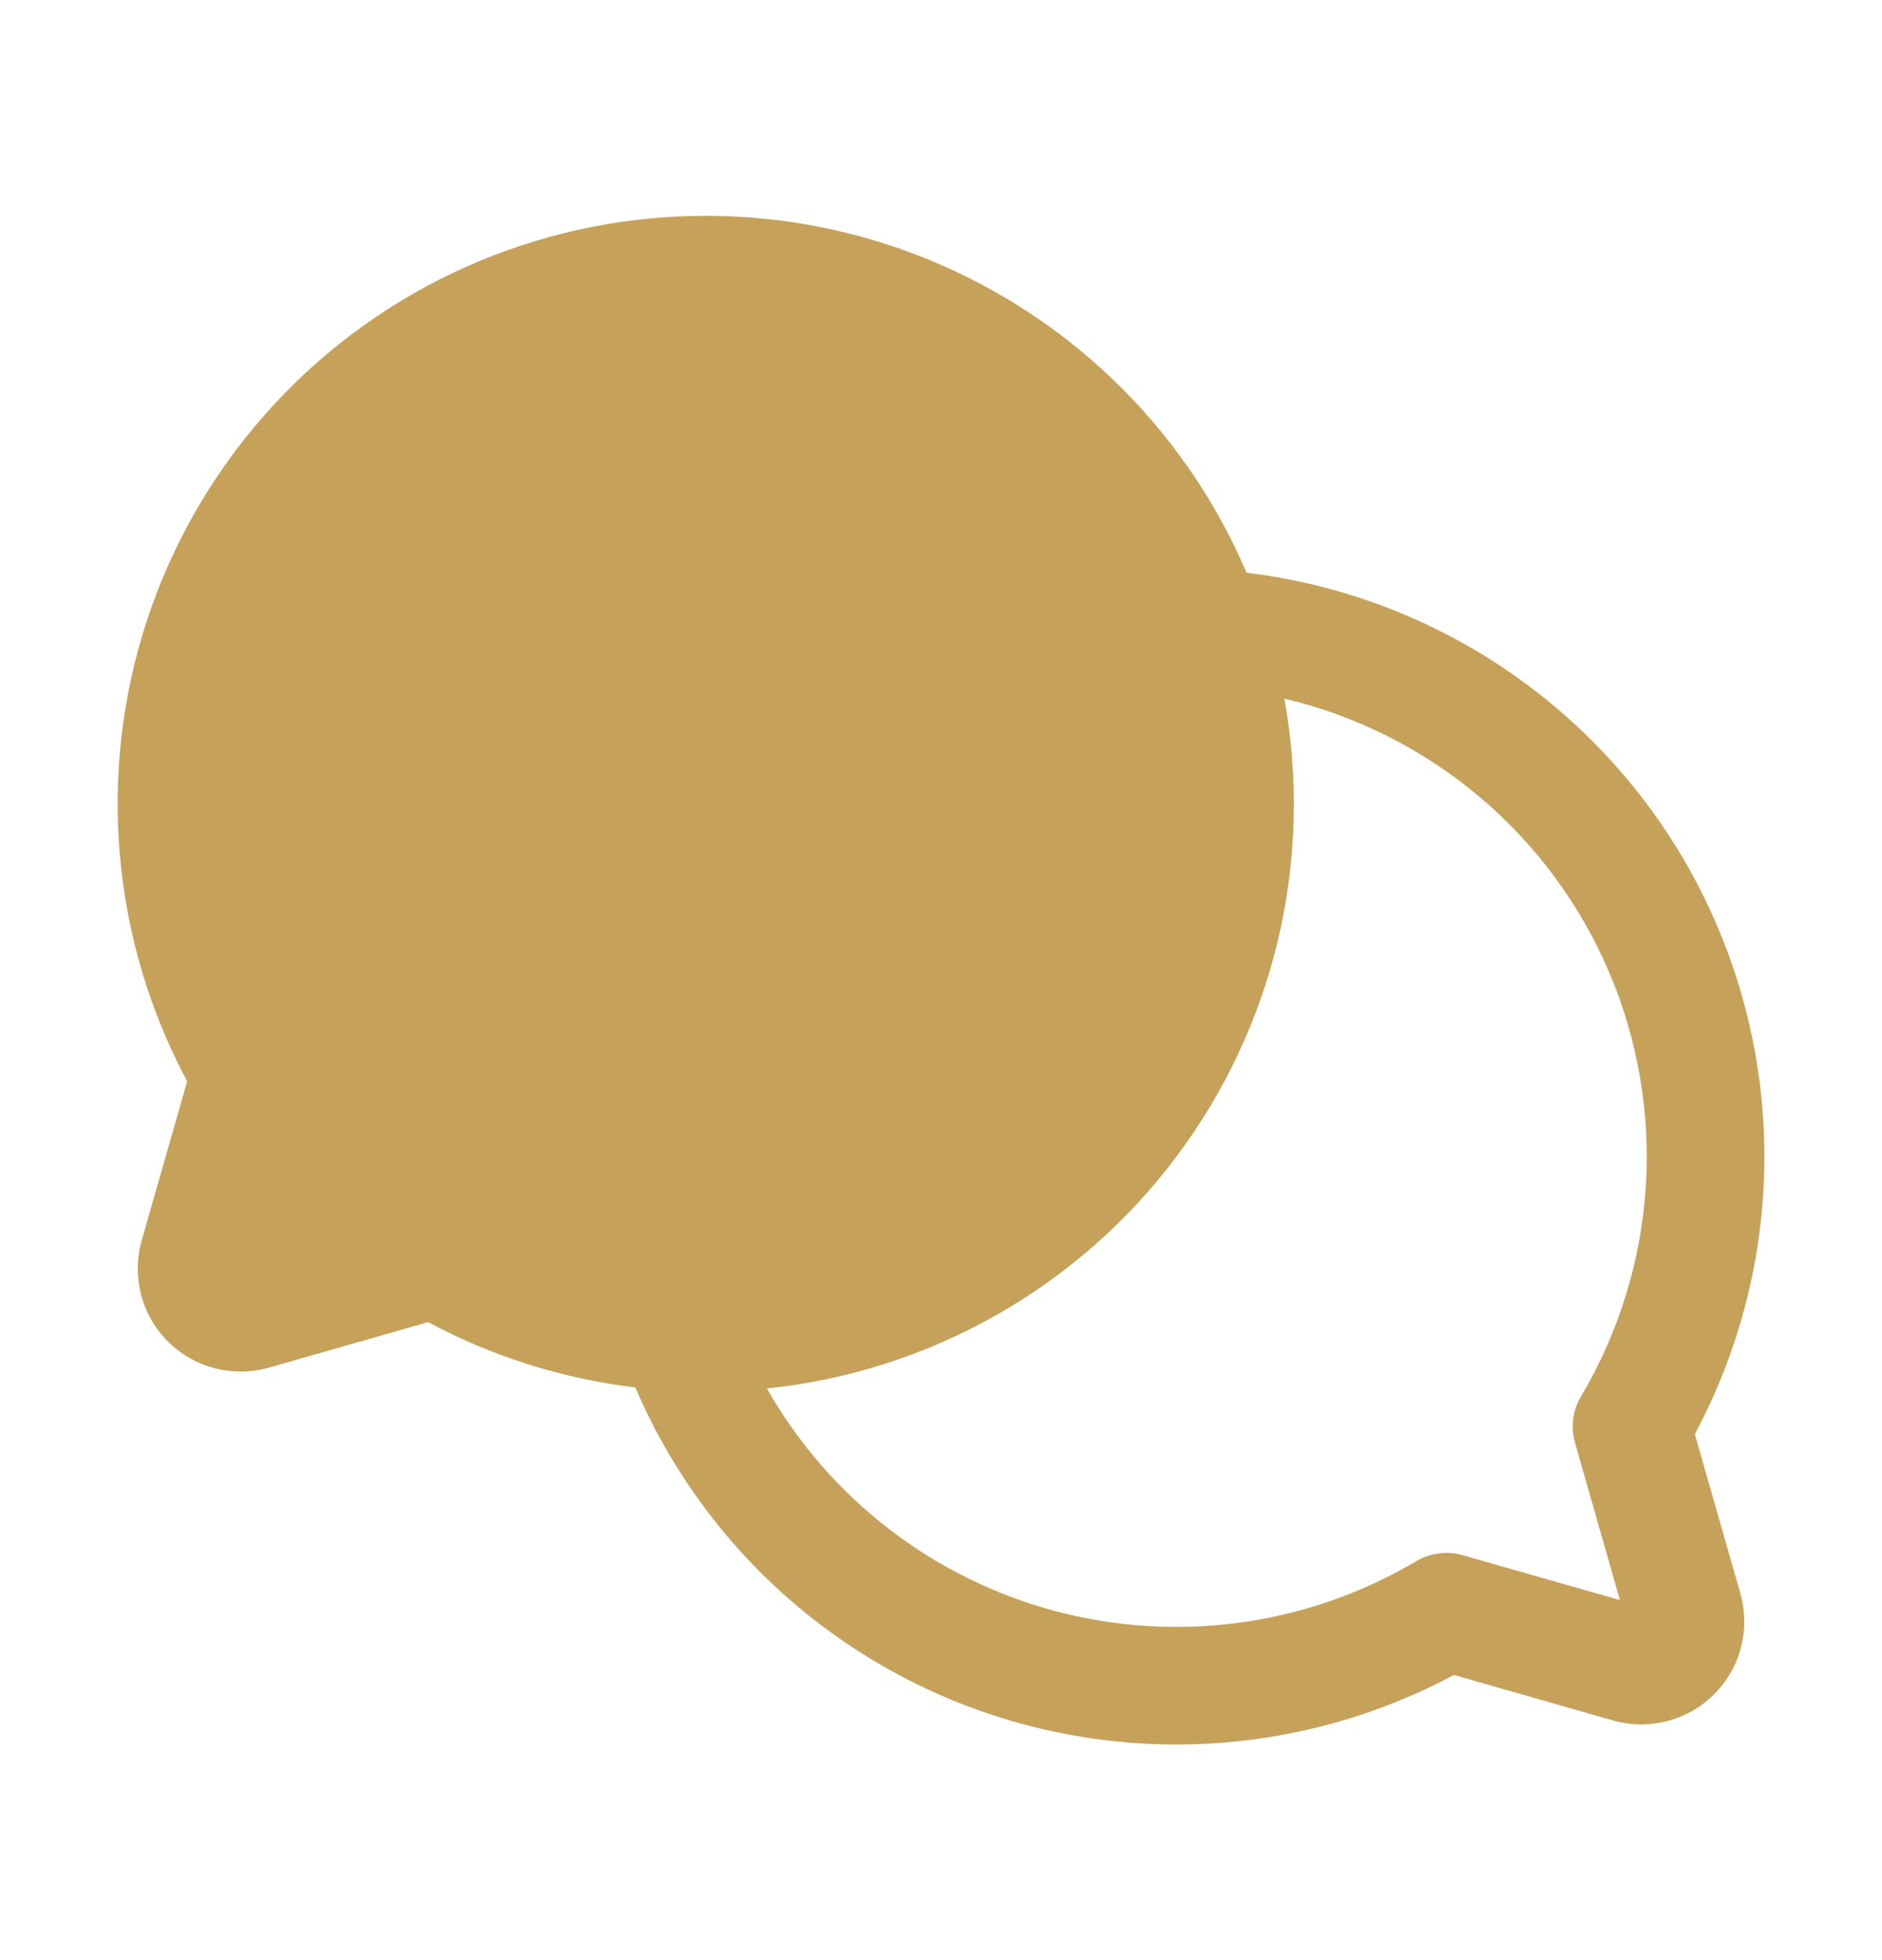 <svg width="24" height="25" viewBox="0 0 24 25" fill="none" xmlns="http://www.w3.org/2000/svg">
<path d="M21.613 18.291C22.189 17.215 22.493 16.015 22.5 14.795C22.507 13.575 22.216 12.372 21.653 11.29C21.09 10.208 20.271 9.279 19.268 8.585C18.265 7.89 17.108 7.451 15.897 7.305C15.499 6.374 14.917 5.533 14.185 4.833C13.453 4.133 12.588 3.589 11.64 3.232C10.692 2.876 9.682 2.715 8.671 2.76C7.659 2.804 6.667 3.053 5.754 3.491C4.841 3.929 4.027 4.548 3.36 5.309C2.692 6.071 2.186 6.96 1.871 7.922C1.557 8.884 1.44 9.9 1.529 10.909C1.617 11.918 1.909 12.898 2.387 13.791L1.807 15.82C1.743 16.045 1.74 16.284 1.799 16.51C1.857 16.737 1.975 16.944 2.141 17.109C2.306 17.275 2.513 17.393 2.74 17.451C2.966 17.51 3.204 17.507 3.43 17.443L5.459 16.863C6.281 17.303 7.177 17.585 8.102 17.696C8.511 18.653 9.115 19.514 9.874 20.225C10.634 20.936 11.533 21.481 12.515 21.826C13.496 22.171 14.539 22.308 15.576 22.228C16.614 22.148 17.623 21.854 18.541 21.363L20.57 21.943C20.796 22.007 21.034 22.01 21.26 21.951C21.487 21.893 21.694 21.775 21.859 21.609C22.025 21.444 22.143 21.237 22.202 21.01C22.26 20.784 22.257 20.546 22.193 20.32L21.613 18.291ZM20.161 17.812C20.109 17.9 20.075 17.997 20.062 18.099C20.049 18.2 20.057 18.303 20.085 18.401L20.658 20.408L18.651 19.835C18.553 19.807 18.45 19.799 18.349 19.812C18.247 19.825 18.15 19.859 18.062 19.911C17.375 20.318 16.615 20.584 15.825 20.693C15.034 20.803 14.23 20.753 13.459 20.549C12.688 20.343 11.965 19.987 11.334 19.499C10.702 19.012 10.174 18.403 9.78 17.709C10.807 17.603 11.802 17.285 12.7 16.776C13.599 16.268 14.383 15.578 15.002 14.752C15.622 13.926 16.064 12.98 16.301 11.975C16.537 10.97 16.564 9.926 16.378 8.91C17.294 9.127 18.147 9.556 18.866 10.162C19.586 10.769 20.153 11.537 20.522 12.404C20.89 13.27 21.049 14.211 20.987 15.151C20.924 16.09 20.641 17.002 20.161 17.812Z" fill="#C6A15A"/>
</svg>
